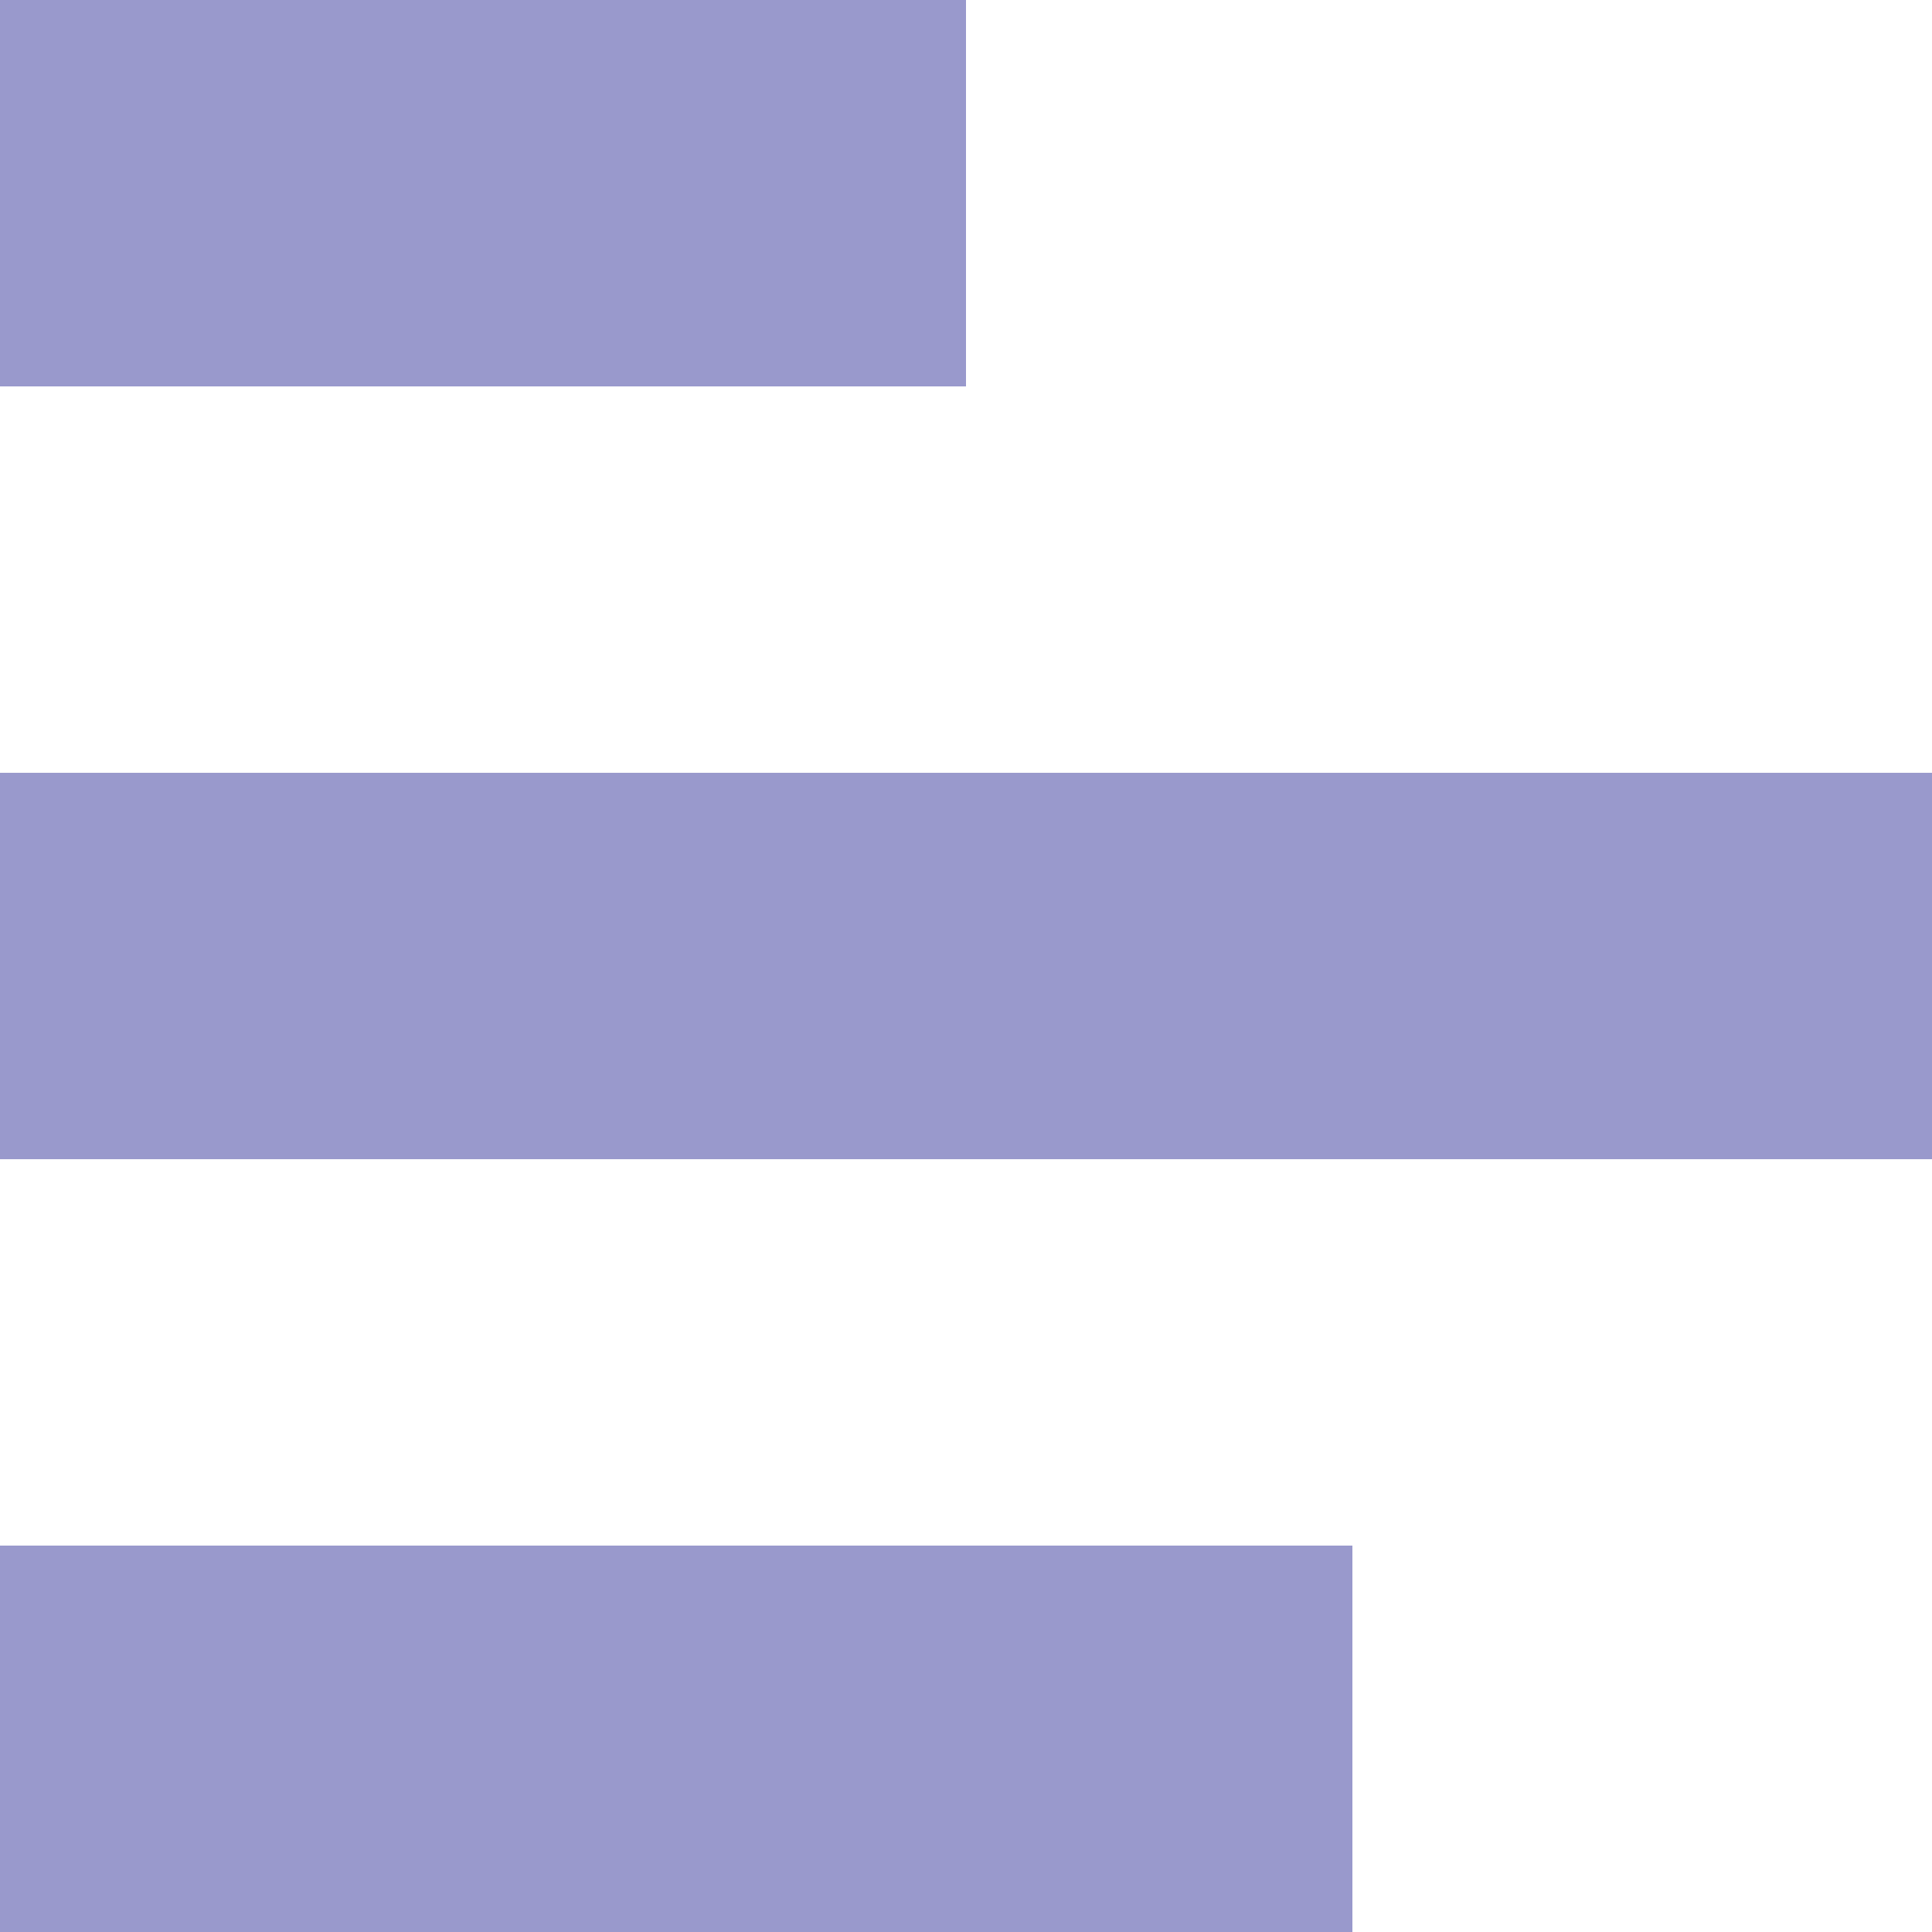 <?xml version="1.0" encoding="UTF-8" standalone="no"?>
<svg width="10px" height="10px" viewBox="0 0 10 10" version="1.1" xmlns="http://www.w3.org/2000/svg" xmlns:xlink="http://www.w3.org/1999/xlink" xmlns:sketch="http://www.bohemiancoding.com/sketch/ns">
    <!-- Generator: Sketch 3.4 (15575) - http://www.bohemiancoding.com/sketch -->
    <title>icon-documentation</title>
    <desc>Created with Sketch.</desc>
    <defs></defs>
    <g id="Page-1" stroke="none" stroke-width="1" fill="none" fill-rule="evenodd" sketch:type="MSPage">
        <g id="Empty-state" sketch:type="MSArtboardGroup" transform="translate(-1061, -20)" fill="#9999CC">
            <g id="Header" sketch:type="MSLayerGroup">
                <path d="M1061,24 L1071,24 L1071,26 L1061,26 L1061,24 Z M1061,28 L1068,28 L1068,30 L1061,30 L1061,28 Z M1061,20 L1066,20 L1066,22 L1061,22 L1061,20 Z" id="icon-documentation" sketch:type="MSShapeGroup"></path>
            </g>
        </g>
    </g>
</svg>